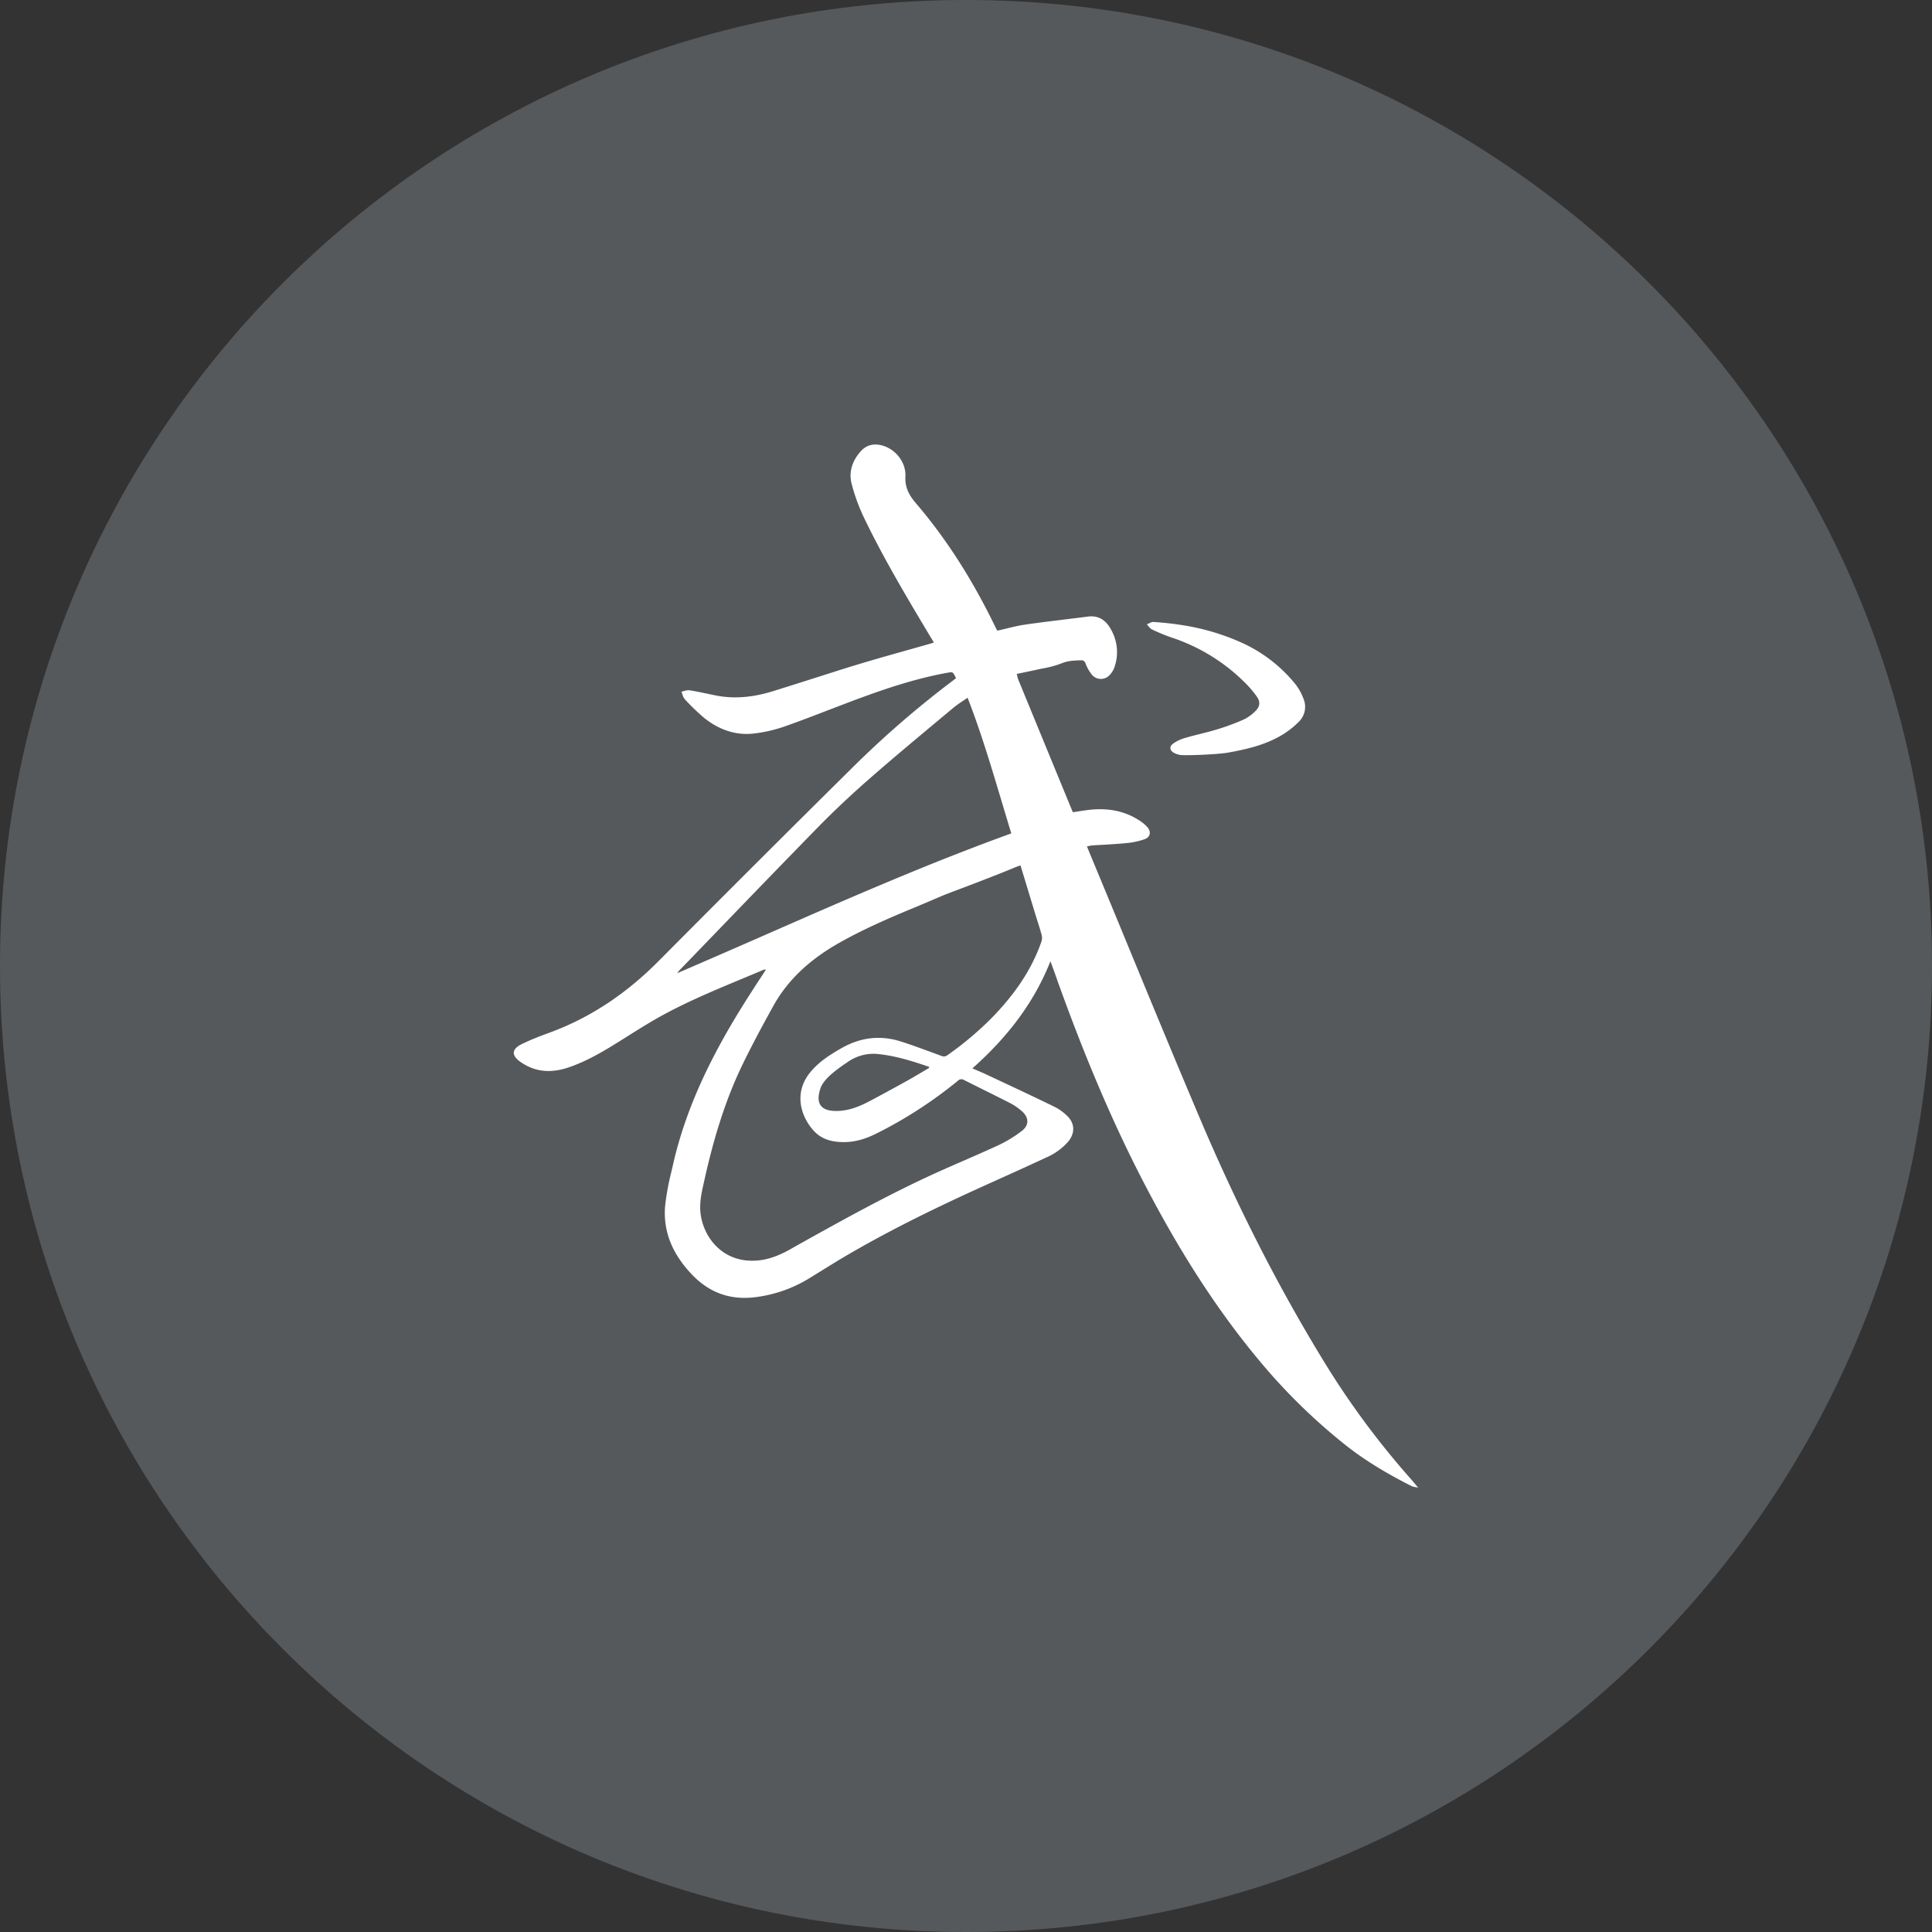 <svg xmlns="http://www.w3.org/2000/svg" width="1024" height="1024" fill="none">
   <rect width="100%" height="100%" fill="#333333" stroke="none"/>
   <g clip-path="url(#a)">
      <path fill="#56595B" d="M512 1024c282.77 0 512-229.23 512-512S794.77 0 512 0 0 229.23 0 512s229.23 512 512 512Z"/>
      <path fill="#fff" d="M750.32 786.9a93.35 93.35 0 0 0-2.38-2.82 439.489 439.489 0 0 1-45.71-61.6c-25.44-41.42-47.15-84.74-66.12-129.38-12.46-29.35-24.63-58.8-36.79-88.28-7.08-17.214-14.187-34.4-21.32-51.56l-1.9-4.63 1-.22a11.044 11.044 0 0 1 1.73-.31c2.08-.15 4.18-.26 6.27-.37 4-.24 8-.48 12-.88a40.246 40.246 0 0 0 9.59-2.06c3.1-1.14 3.56-4 1.36-6.47a19.441 19.441 0 0 0-3.67-3.12c-8.11-5.49-17.14-7-26.75-6-2.08.22-4.13.55-6.18.87l-2.75.42-.06-.11-.09-.15a2.638 2.638 0 0 1-.18-.33 93451.534 93451.534 0 0 1-28.67-69.71c-.24-.65-.424-1.319-.55-2l-.26-1 3.43-.7c2.4-.5 4.68-1 6.95-1.47 1.2-.28 2.41-.53 3.63-.77a53.49 53.49 0 0 0 9.77-2.67c3.24-1.36 6.4-1.47 9.66-1.6h.74c1.22-.06 1.79.5 2.3 1.7a22.02 22.02 0 0 0 3.41 6 6.244 6.244 0 0 0 2.085 1.581 6.238 6.238 0 0 0 7.245-1.451 11.362 11.362 0 0 0 2.58-4.2 24.169 24.169 0 0 0-2-20.24c-2.65-4.7-6.45-7.32-12.22-6.56-4.52.59-9 1.14-13.55 1.7-6.49.79-13 1.59-19.45 2.53-3.39.48-6.73 1.29-10.12 2.12-1.57.37-3.15.76-4.77 1.11l-.15-.28-.87-1.66c-11.41-23.59-25.09-45.75-42.21-65.73-3.59-4.22-5.77-8.33-5.47-14.12.37-7.39-5.07-14.16-11.8-16.22-4.53-1.38-8.66-.63-11.83 2.89-4.41 4.9-6.51 10.88-4.88 17.2a99.02 99.02 0 0 0 6.8 18.51c10.34 21.46 22.58 41.92 34.8 62.38l.63 1 .46.77.92 1.53-.92.29-.74.26-11.91 3.37c-9 2.53-17.92 5.05-26.82 7.74-8 2.43-15.94 5-23.89 7.52-7.08 2.266-14.17 4.503-21.27 6.71-9.68 2.95-19.58 4.2-29.68 2.25-1.62-.32-3.237-.654-4.85-1-3.13-.65-6.25-1.29-9.4-1.81a7.204 7.204 0 0 0-2.95.41l-1.36.33c.18.42.33.88.48 1.35.233.966.673 1.87 1.29 2.65 3.2 3.51 6.624 6.81 10.25 9.88 7.47 6 16.17 9.31 25.81 8.35a76.349 76.349 0 0 0 17.6-4.07c7.78-2.76 15.47-5.71 23.15-8.68 5.27-2 10.56-4.07 15.85-6 15.19-5.62 30.58-10.64 46.58-13.53h.11c2.76-.52 2.76-.52 4.39 2.86l-.24.2a6.82 6.82 0 0 1-.65.55 524.505 524.505 0 0 0-55.12 47.78c-34 33.646-67.843 67.43-101.53 101.35-16.09 16.22-34.34 29-55.78 37.23l-3.67 1.38a144.876 144.876 0 0 0-12.92 5.35c-6 2.91-5.84 6.38-.31 10 8 5.33 16.46 5.42 25.27 2.36 9.92-3.45 18.8-8.81 27.63-14.36l2.64-1.66c6.45-4.06 12.9-8.11 19.58-11.74 13.49-7.32 27.65-13.22 41.81-19.12 3.82-1.59 7.63-3.17 11.43-4.79.196-.065.404-.088.61-.07h.52l-.79 1.23-.52.83-3.66 5.57c-2.86 4.46-5.71 8.88-8.48 13.36-15.91 25.81-29.12 52.79-35.82 82.51l-.83 3.58a134.221 134.221 0 0 0-3.32 18c-1.29 14.19 4.31 26.14 14 36.37 8.85 9.38 19.61 13.66 32.63 12.33a71.377 71.377 0 0 0 30.38-10.53l5.24-3.23c3.39-2.1 6.78-4.2 10.19-6.27 26.36-15.74 54-29 82-41.57l1.88-.85c8.66-3.91 17.33-7.82 26-11.87a32.087 32.087 0 0 0 11.41-8.41c3.52-4.33 3.45-9.44-.52-13.35a26.98 26.98 0 0 0-6.95-5c-9.82-4.79-19.72-9.44-29.64-14.08l-6-2.82c-1.66-.79-3.35-1.51-5.12-2.27l-2.67-1.14c18-16 32.44-34.21 41.35-56.74l.37.87c.787 2.14 1.567 4.283 2.34 6.43 1.16 3.32 2.34 6.6 3.54 9.9 12.29 33.6 26 66.64 42.45 98.51 17.38 33.7 37.12 65.94 61.47 95.24a310.4 310.4 0 0 0 47.1 46.1c10.6 8.29 22.19 15 34.18 21.09a7.455 7.455 0 0 0 2 .53c.42.07.92.17 1.46.29l-1.32-1.59ZM405.58 495.52a7510.87 7510.87 0 0 1-46.64 20.29l.46-.63c.152-.243.326-.47.52-.68l20.22-20.94A10661.25 10661.25 0 0 1 433 439c8.92-9.12 18.29-17.92 27.89-26.32 11.52-10.08 23.26-19.87 35-29.68l9.22-7.69a56.115 56.115 0 0 1 5.16-3.74c.867-.58 1.727-1.167 2.58-1.76 7 18 12.46 36.33 18 54.77a2677.496 2677.496 0 0 0 5.16 17.14c-44.31 16.02-87.29 34.87-130.43 53.8ZM552 499c-5.38 15.56-14.75 28.59-26.18 40.33a170.982 170.982 0 0 1-23.65 19.93 3.005 3.005 0 0 1-3.13.41l-5.27-1.94c-5.49-2-11-4.06-16.53-5.79-11-3.45-21.51-2-31.47 3.74-5.9 3.39-11.58 7-16 12.28-9.47 11.1-5.35 24.09 1.86 31.71 4.42 4.66 10.43 5.82 16.7 5.64 6-.17 11.48-2.12 16.74-4.79a232.157 232.157 0 0 0 42.58-27.65 2.569 2.569 0 0 1 3.34-.42l10.51 5.25c4.55 2.25 9.11 4.52 13.6 6.82a30.552 30.552 0 0 1 6.76 4.65c3.59 3.32 3.58 7.32-.31 10.27a66.957 66.957 0 0 1-11.94 7.35c-6.23 2.89-12.53 5.64-18.86 8.41a989.357 989.357 0 0 0-14.27 6.29c-26 11.8-50.93 25.71-75.85 39.63l-1.7 1c-5.57 3.1-11.34 5.53-17.79 6-17.88 1.35-28.11-12-29.79-24.59-.77-5.81.48-11.35 1.73-16.88l.33-1.47c4.68-21 10.78-41.64 20.22-61.11 5.12-10.53 10.69-20.88 16.39-31.15 8.17-14.65 20.53-25.16 35.06-33.35 12.94-7.28 26.54-13.16 40.28-18.82l7.41-3.13c2.89-1.25 5.79-2.49 8.72-3.69l3-1.14c7.24-2.73 25.46-9.62 33.94-13.25.48-.18 1-.37 1.47-.53.29-.09.63-.18 1-.31l3.94 13 3.91 12.85c.37 1.23.77 2.47 1.16 3.69.74 2.4 1.51 4.79 2.16 7.19A6.413 6.413 0 0 1 552 499Zm-59.5 67-4 2.36c-2.82 1.66-5.62 3.32-8.48 4.9-6.32 3.5-12.68 6.953-19.08 10.36-5.55 2.93-11.34 5.24-17.79 5.22-7.93 0-11-3.76-8.33-11.89.85-2.62 3-5 5.11-7a74.815 74.815 0 0 1 8.15-6.23l1.12-.77a23.708 23.708 0 0 1 16.8-4.22c9.16 1 17.81 3.76 26.41 6.71l.09.56Zm132.77-165.92a9.88 9.88 0 0 1-2.93-1c-2.3-1.18-2.76-3.3-.68-4.85a19.967 19.967 0 0 1 6.4-3.08c5.59-1.66 11.32-2.82 16.88-4.52 4.837-1.46 9.583-3.21 14.21-5.24a22.606 22.606 0 0 0 6.41-4.68c2.267-2.267 2.493-4.724.68-7.37a53.698 53.698 0 0 0-6.06-7.19 98.848 98.848 0 0 0-39.34-24.29 97.8 97.8 0 0 1-10.25-4.24c-1.09-.5-1.84-1.79-2.75-2.71 1.22-.44 2.47-1.35 3.65-1.25 4.76.33 9.53.81 14.27 1.55a121.786 121.786 0 0 1 33.44 9.92 78.105 78.105 0 0 1 27.35 21.44 28.62 28.62 0 0 1 4.28 7.67 11.06 11.06 0 0 1-2.4 12.29 46.148 46.148 0 0 1-9.36 7.26c-8.7 5.12-18.4 7.34-28.17 9.11-5.62 1-22.78 1.66-25.64 1.22l.01-.04Z"/>
   </g>
   <defs>
      <clipPath id="a">
         <path fill="#fff" d="M0 0h1024v1024H0z"/>
      </clipPath>
   </defs>
</svg>
